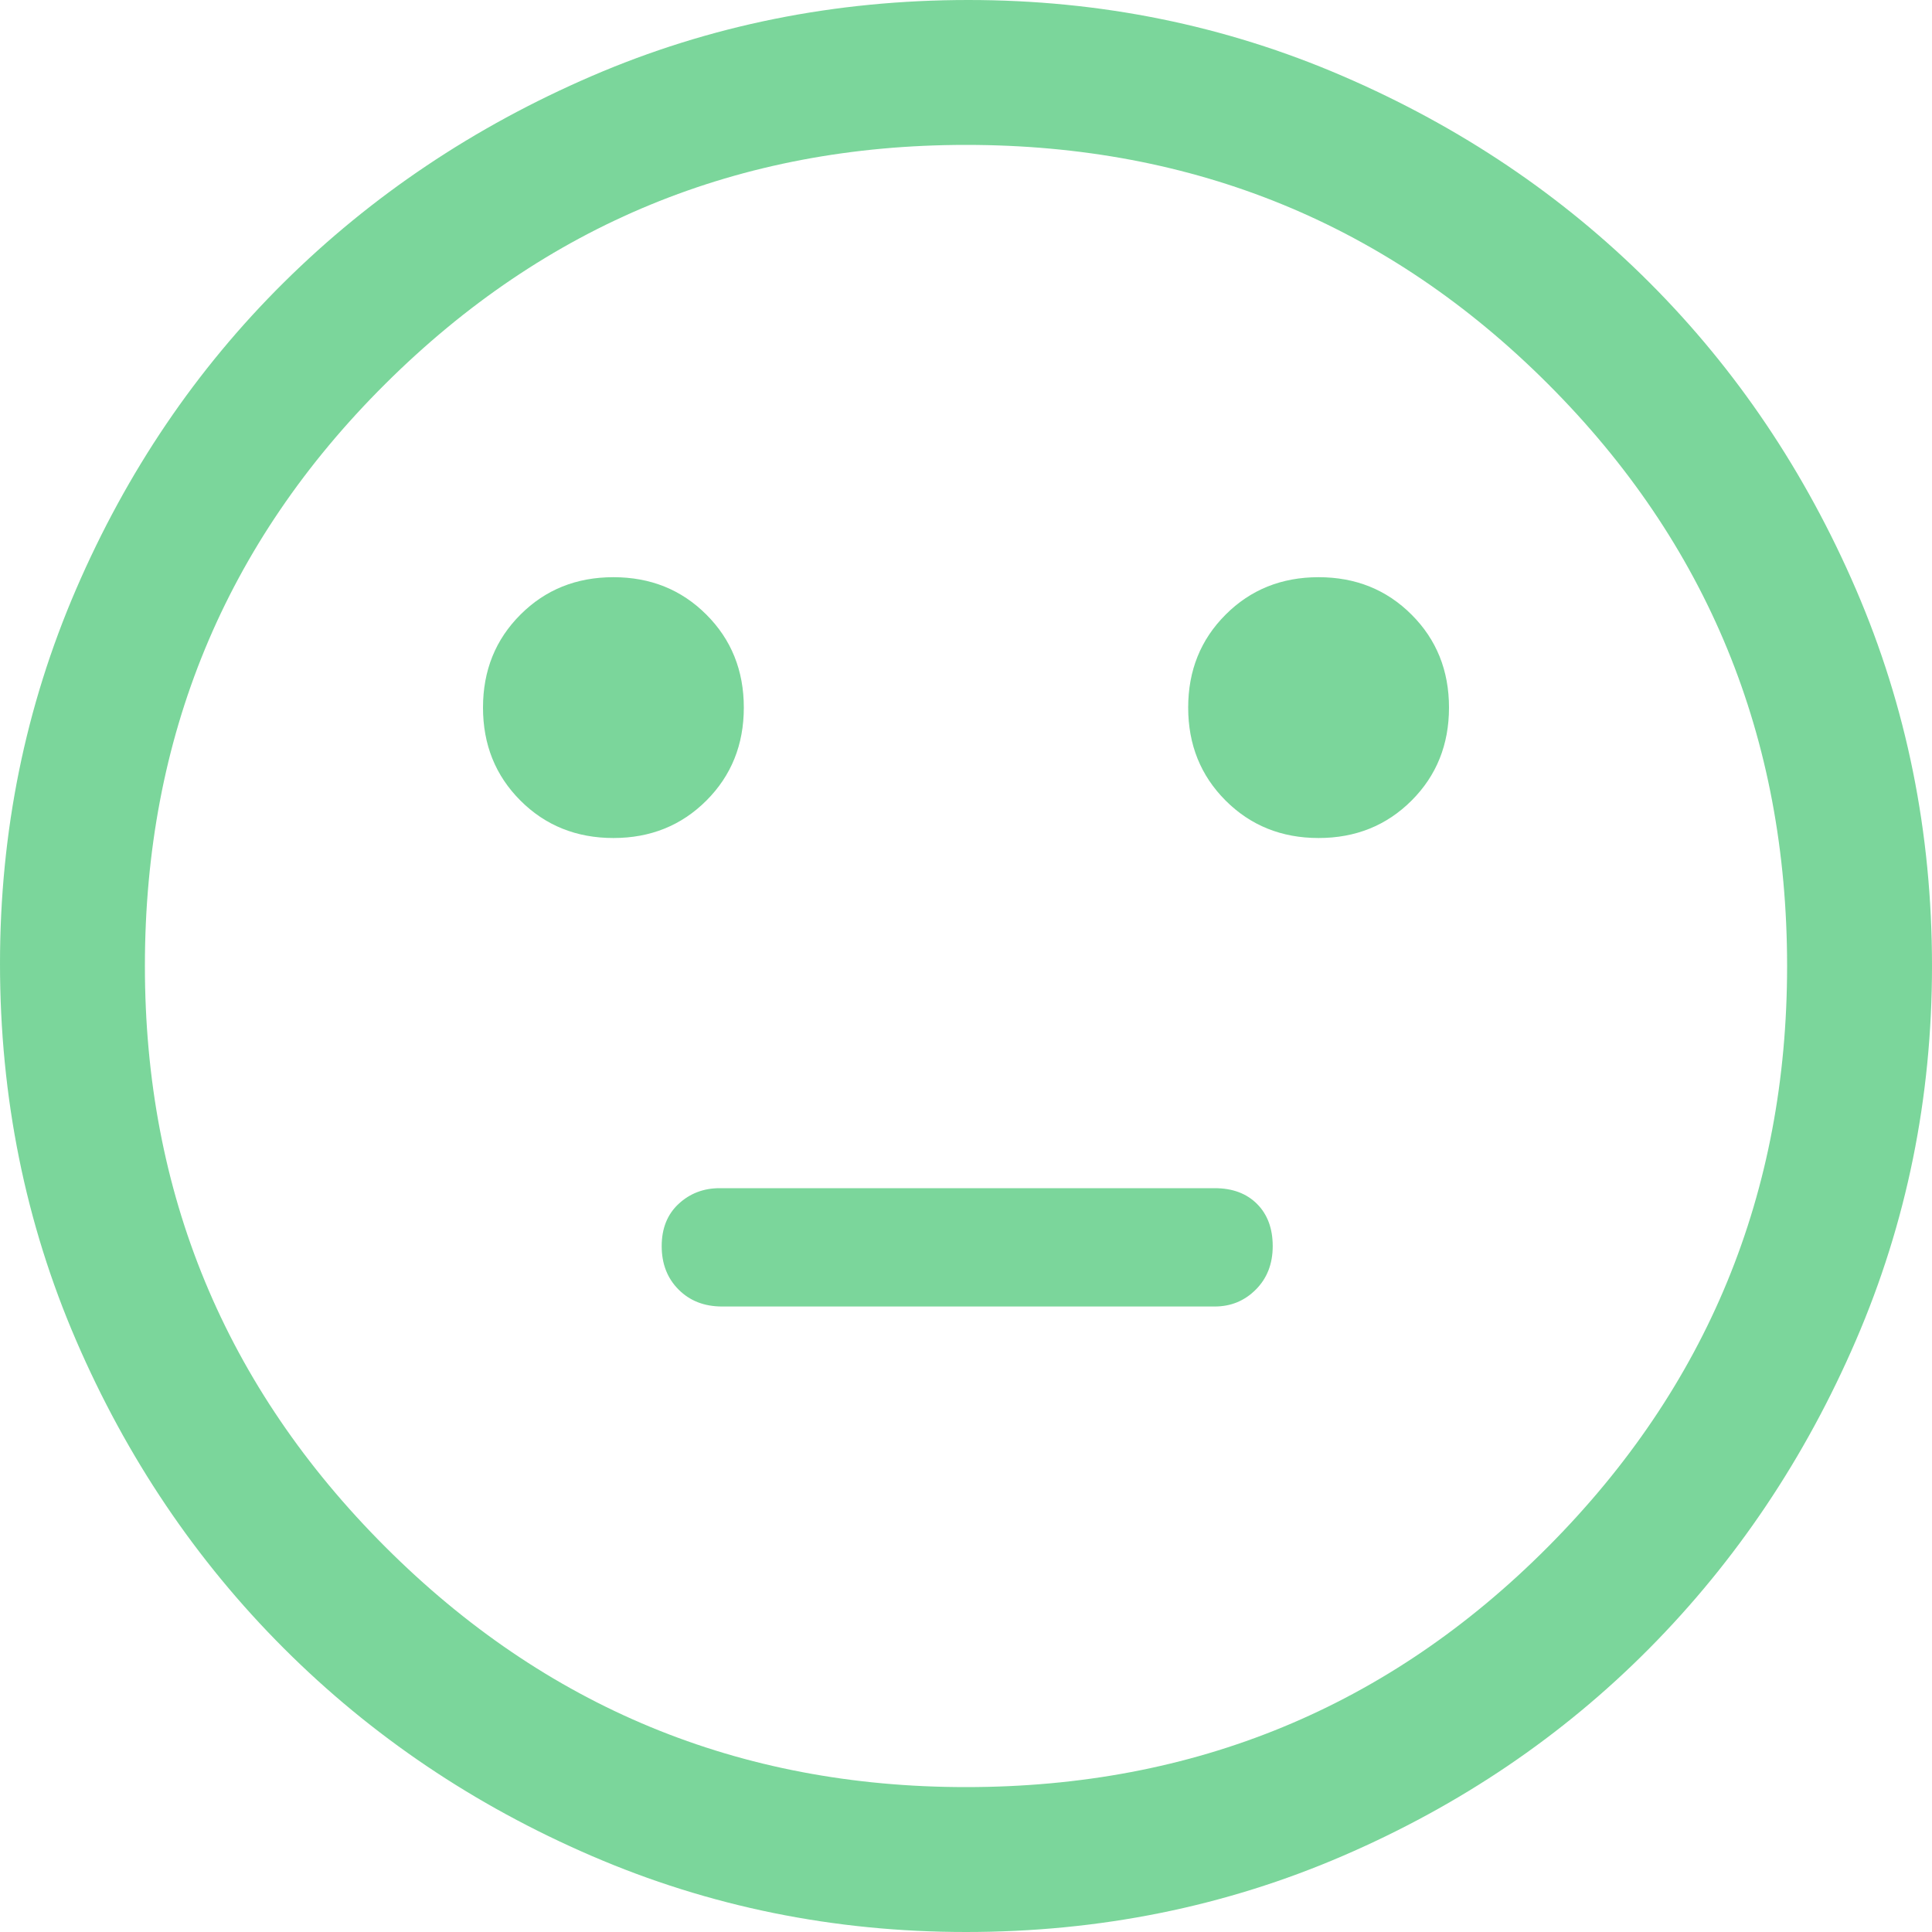 <svg width="53" height="53" viewBox="0 0 53 53" fill="none" xmlns="http://www.w3.org/2000/svg">
<path d="M36.172 22.989C37.188 22.989 38.038 22.646 38.723 21.962C39.408 21.277 39.75 20.427 39.75 19.411C39.75 18.395 39.408 17.545 38.723 16.861C38.038 16.176 37.188 15.834 36.172 15.834C35.157 15.834 34.306 16.176 33.622 16.861C32.937 17.545 32.595 18.395 32.595 19.411C32.595 20.427 32.937 21.277 33.622 21.962C34.306 22.646 35.157 22.989 36.172 22.989ZM16.828 22.989C17.843 22.989 18.694 22.646 19.378 21.962C20.063 21.277 20.405 20.427 20.405 19.411C20.405 18.395 20.063 17.545 19.378 16.861C18.694 16.176 17.843 15.834 16.828 15.834C15.812 15.834 14.961 16.176 14.277 16.861C13.592 17.545 13.25 18.395 13.25 19.411C13.25 20.427 13.592 21.277 14.277 21.962C14.961 22.646 15.812 22.989 16.828 22.989ZM19.809 35.841H33.324C33.765 35.841 34.141 35.687 34.45 35.377C34.759 35.068 34.914 34.671 34.914 34.185C34.914 33.699 34.77 33.313 34.483 33.026C34.196 32.739 33.81 32.595 33.324 32.595H19.742C19.301 32.595 18.925 32.739 18.616 33.026C18.307 33.313 18.152 33.699 18.152 34.185C18.152 34.671 18.307 35.068 18.616 35.377C18.925 35.687 19.323 35.841 19.809 35.841ZM26.5 53C22.878 53 19.455 52.304 16.231 50.913C13.007 49.522 10.191 47.623 7.784 45.216C5.377 42.809 3.478 39.993 2.087 36.769C0.696 33.545 0 30.1 0 26.434C0 22.812 0.696 19.389 2.087 16.165C3.478 12.941 5.377 10.136 7.784 7.751C10.191 5.366 13.007 3.478 16.231 2.087C19.455 0.696 22.9 0 26.566 0C30.188 0 33.611 0.696 36.835 2.087C40.059 3.478 42.864 5.366 45.249 7.751C47.634 10.136 49.522 12.941 50.913 16.165C52.304 19.389 53 22.834 53 26.5C53 30.122 52.304 33.545 50.913 36.769C49.522 39.993 47.634 42.809 45.249 45.216C42.864 47.623 40.059 49.522 36.835 50.913C33.611 52.304 30.166 53 26.5 53ZM26.5 49.025C32.772 49.025 38.094 46.828 42.466 42.433C46.839 38.038 49.025 32.727 49.025 26.5C49.025 20.228 46.839 14.906 42.466 10.534C38.094 6.161 32.772 3.975 26.5 3.975C20.273 3.975 14.961 6.161 10.567 10.534C6.172 14.906 3.975 20.228 3.975 26.5C3.975 32.727 6.172 38.038 10.567 42.433C14.961 46.828 20.273 49.025 26.5 49.025Z" fill="#1DB954" fill-opacity="0.58"/>
</svg>
